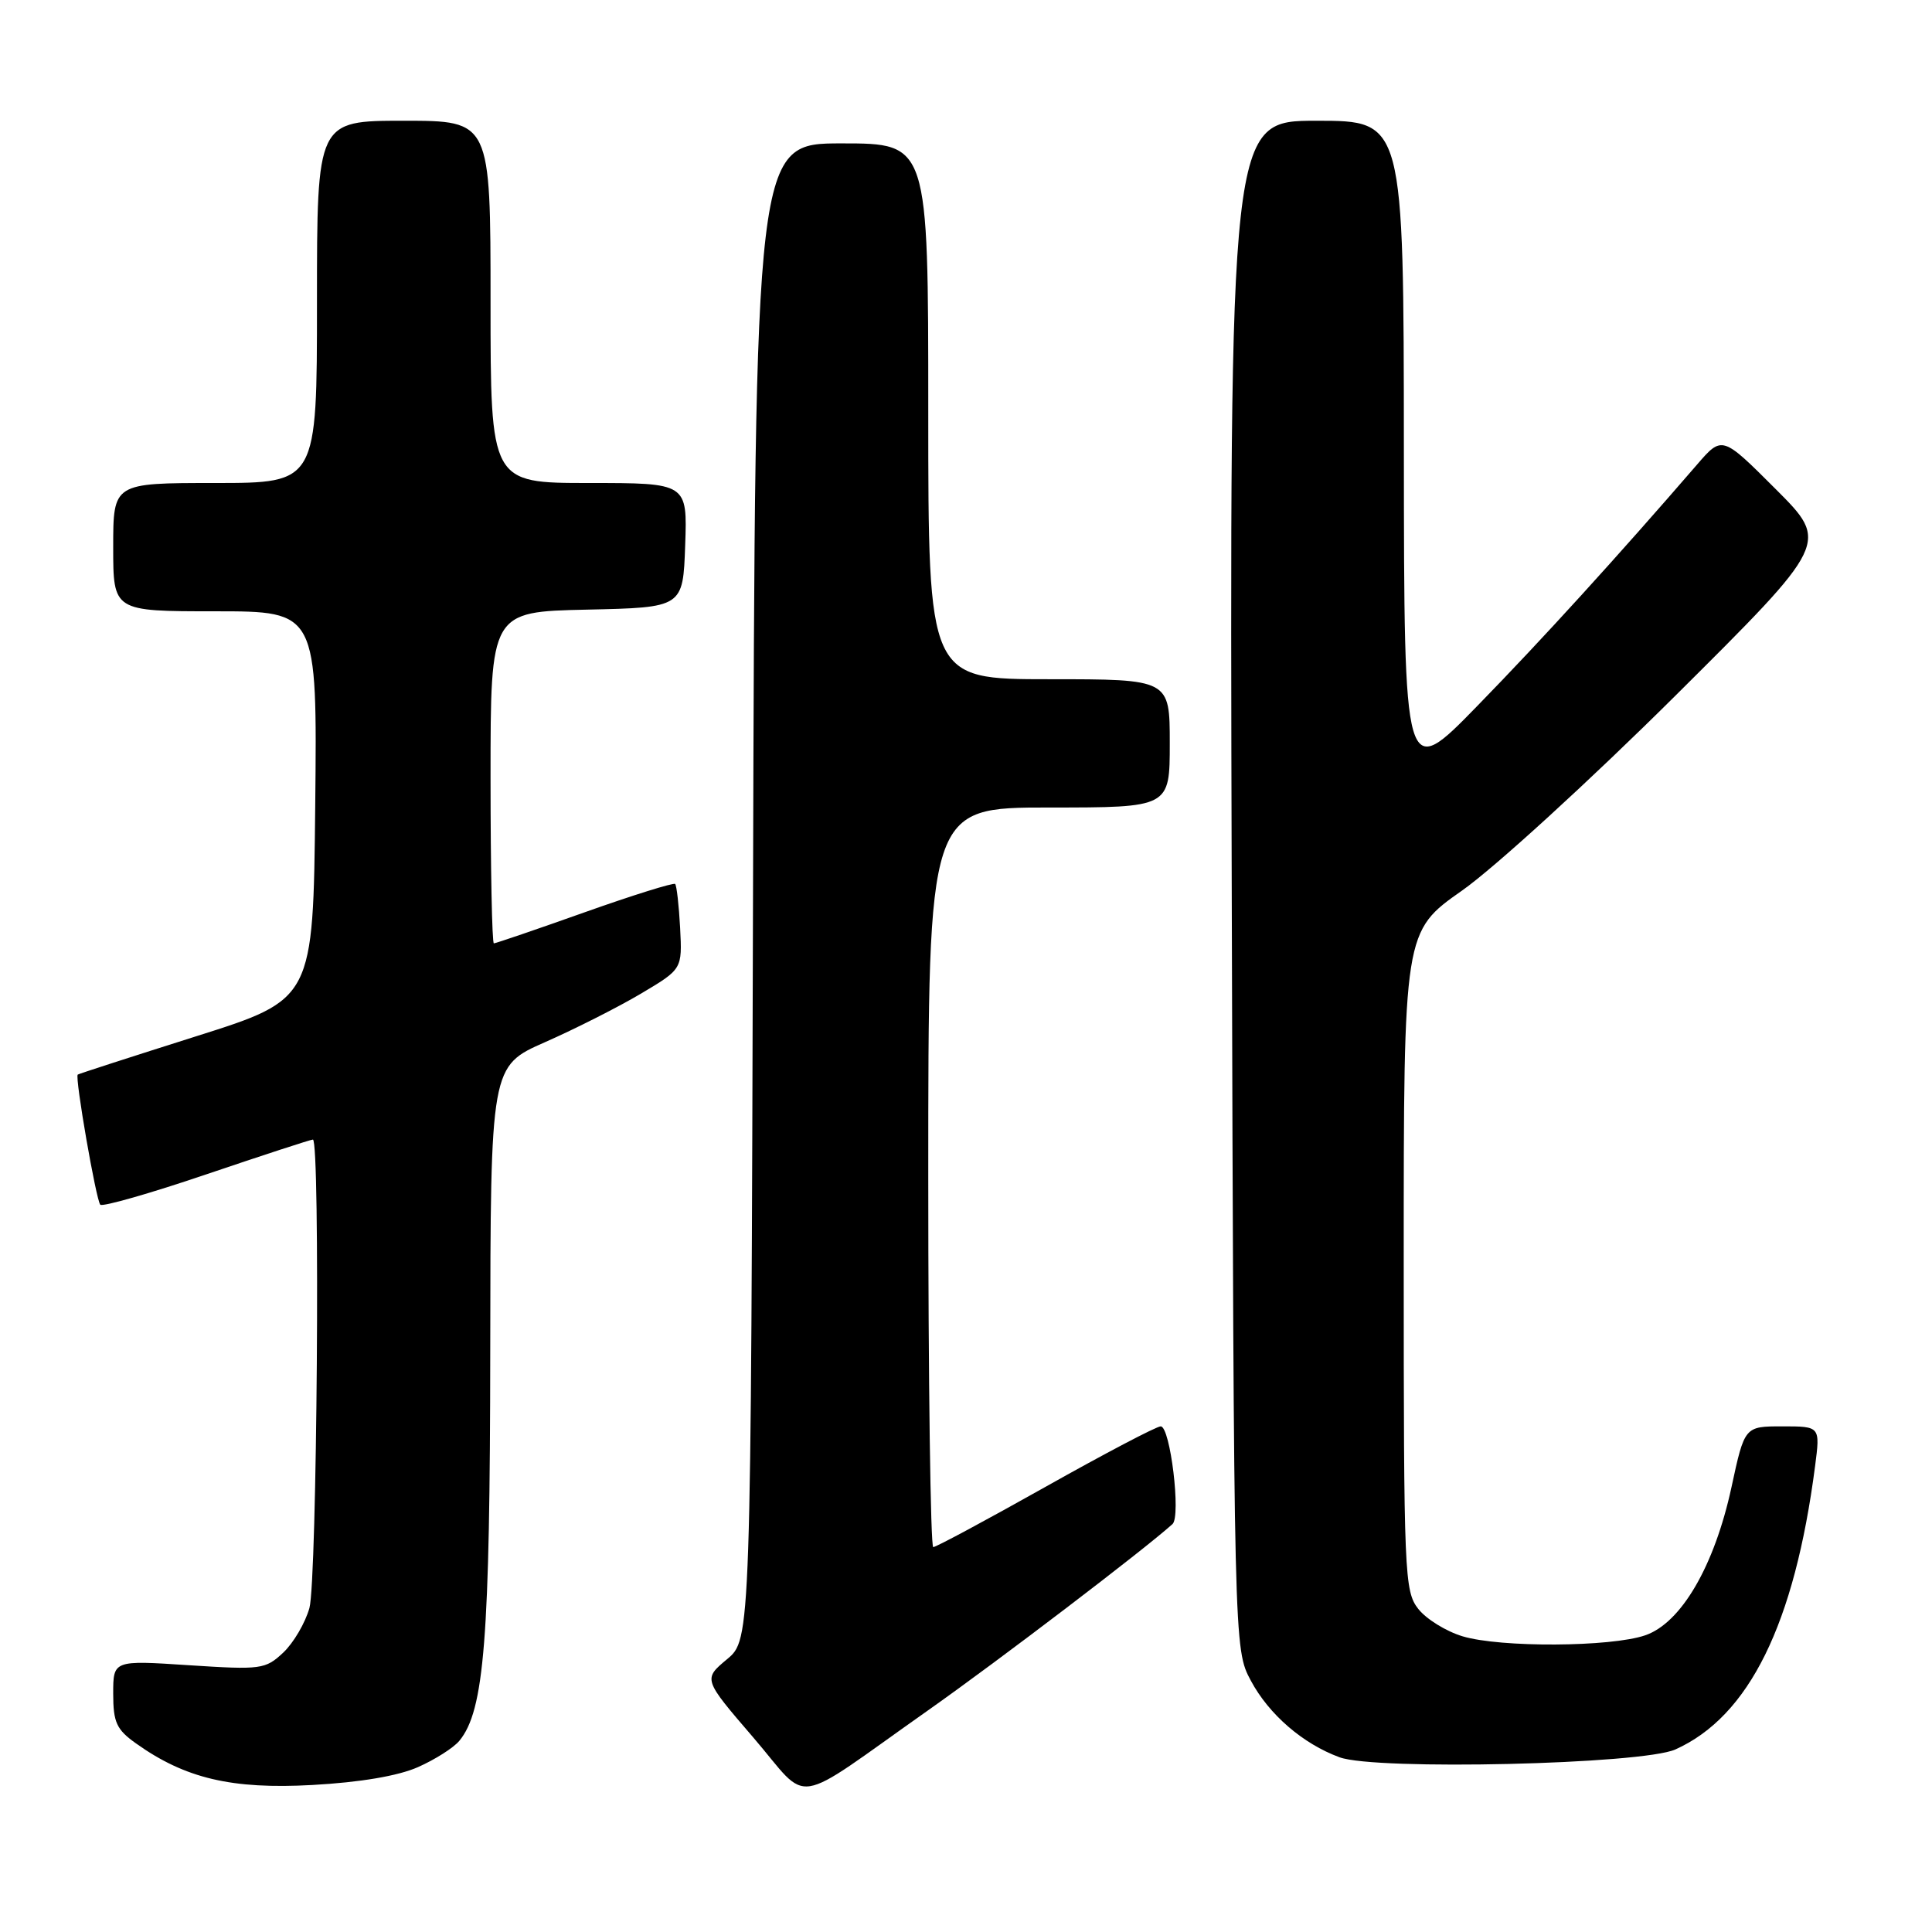 <?xml version="1.0" encoding="UTF-8" standalone="no"?>
<!DOCTYPE svg PUBLIC "-//W3C//DTD SVG 1.1//EN" "http://www.w3.org/Graphics/SVG/1.1/DTD/svg11.dtd" >
<svg xmlns="http://www.w3.org/2000/svg" xmlns:xlink="http://www.w3.org/1999/xlink" version="1.1" viewBox="0 0 256 256">
 <g >
 <path fill="currentColor"
d=" M 123.00 226.61 C 132.33 220.03 151.49 205.43 155.36 201.95 C 156.51 200.92 155.07 189.00 153.80 189.00 C 153.24 189.00 146.39 192.60 138.56 197.00 C 130.73 201.40 124.03 205.00 123.66 205.00 C 123.30 205.00 123.00 182.95 123.00 156.00 C 123.00 107.00 123.00 107.00 139.00 107.00 C 155.00 107.00 155.00 107.00 155.00 98.50 C 155.00 90.00 155.00 90.00 139.00 90.00 C 123.00 90.00 123.00 90.00 123.00 54.50 C 123.00 19.00 123.00 19.00 111.53 19.00 C 100.06 19.00 100.06 19.00 99.78 118.11 C 99.50 217.22 99.50 217.22 96.33 219.86 C 93.17 222.50 93.17 222.50 99.81 230.22 C 107.52 239.19 104.48 239.66 123.00 226.61 Z  M 55.39 234.15 C 57.65 233.15 60.12 231.58 60.87 230.66 C 64.18 226.65 64.93 217.20 64.96 178.89 C 65.00 141.27 65.00 141.27 72.25 138.08 C 76.24 136.32 81.95 133.43 84.95 131.65 C 90.40 128.41 90.40 128.41 90.12 122.96 C 89.96 119.96 89.66 117.33 89.46 117.13 C 89.26 116.93 83.87 118.61 77.48 120.88 C 71.10 123.15 65.67 125.00 65.44 125.00 C 65.20 125.00 65.00 115.11 65.00 103.03 C 65.00 81.06 65.00 81.06 77.75 80.78 C 90.50 80.50 90.50 80.50 90.79 72.25 C 91.08 64.00 91.08 64.00 78.04 64.00 C 65.00 64.00 65.00 64.00 65.00 40.00 C 65.00 16.00 65.00 16.00 53.50 16.00 C 42.00 16.00 42.00 16.00 42.00 40.00 C 42.00 64.00 42.00 64.00 28.50 64.00 C 15.00 64.00 15.00 64.00 15.00 72.50 C 15.00 81.00 15.00 81.00 28.52 81.00 C 42.03 81.00 42.03 81.00 41.77 106.70 C 41.50 132.41 41.50 132.41 26.00 137.31 C 17.47 140.01 10.41 142.29 10.30 142.39 C 9.90 142.74 12.74 159.07 13.29 159.63 C 13.60 159.93 19.94 158.12 27.39 155.59 C 34.83 153.07 41.17 151.00 41.46 151.00 C 42.45 151.00 42.01 209.43 41.00 213.07 C 40.45 215.04 38.89 217.70 37.53 218.98 C 35.16 221.20 34.59 221.27 25.02 220.65 C 15.00 219.99 15.00 219.99 15.00 224.43 C 15.00 228.22 15.44 229.18 18.02 231.01 C 24.54 235.66 30.72 237.11 41.39 236.52 C 47.73 236.17 52.75 235.32 55.39 234.15 Z  M 222.00 231.81 C 231.77 227.42 237.79 215.20 240.51 194.25 C 241.19 189.00 241.19 189.00 236.18 189.00 C 231.17 189.00 231.17 189.00 229.43 197.06 C 227.17 207.50 222.77 215.06 217.99 216.69 C 213.44 218.25 198.82 218.33 193.80 216.82 C 191.63 216.17 188.99 214.54 187.93 213.19 C 186.09 210.84 186.00 208.70 186.00 167.08 C 186.00 123.43 186.00 123.43 193.75 117.99 C 198.04 114.97 210.63 103.47 221.95 92.23 C 242.39 71.91 242.39 71.91 235.29 64.81 C 228.19 57.71 228.19 57.71 224.85 61.58 C 214.27 73.82 204.40 84.67 195.79 93.50 C 186.05 103.50 186.05 103.50 186.02 59.75 C 186.00 16.00 186.00 16.00 174.46 16.00 C 162.93 16.00 162.93 16.00 163.21 117.25 C 163.50 218.50 163.50 218.50 165.74 222.69 C 168.14 227.18 172.63 231.06 177.50 232.85 C 182.30 234.61 217.61 233.79 222.00 231.81 Z "/>
</g>
</svg>